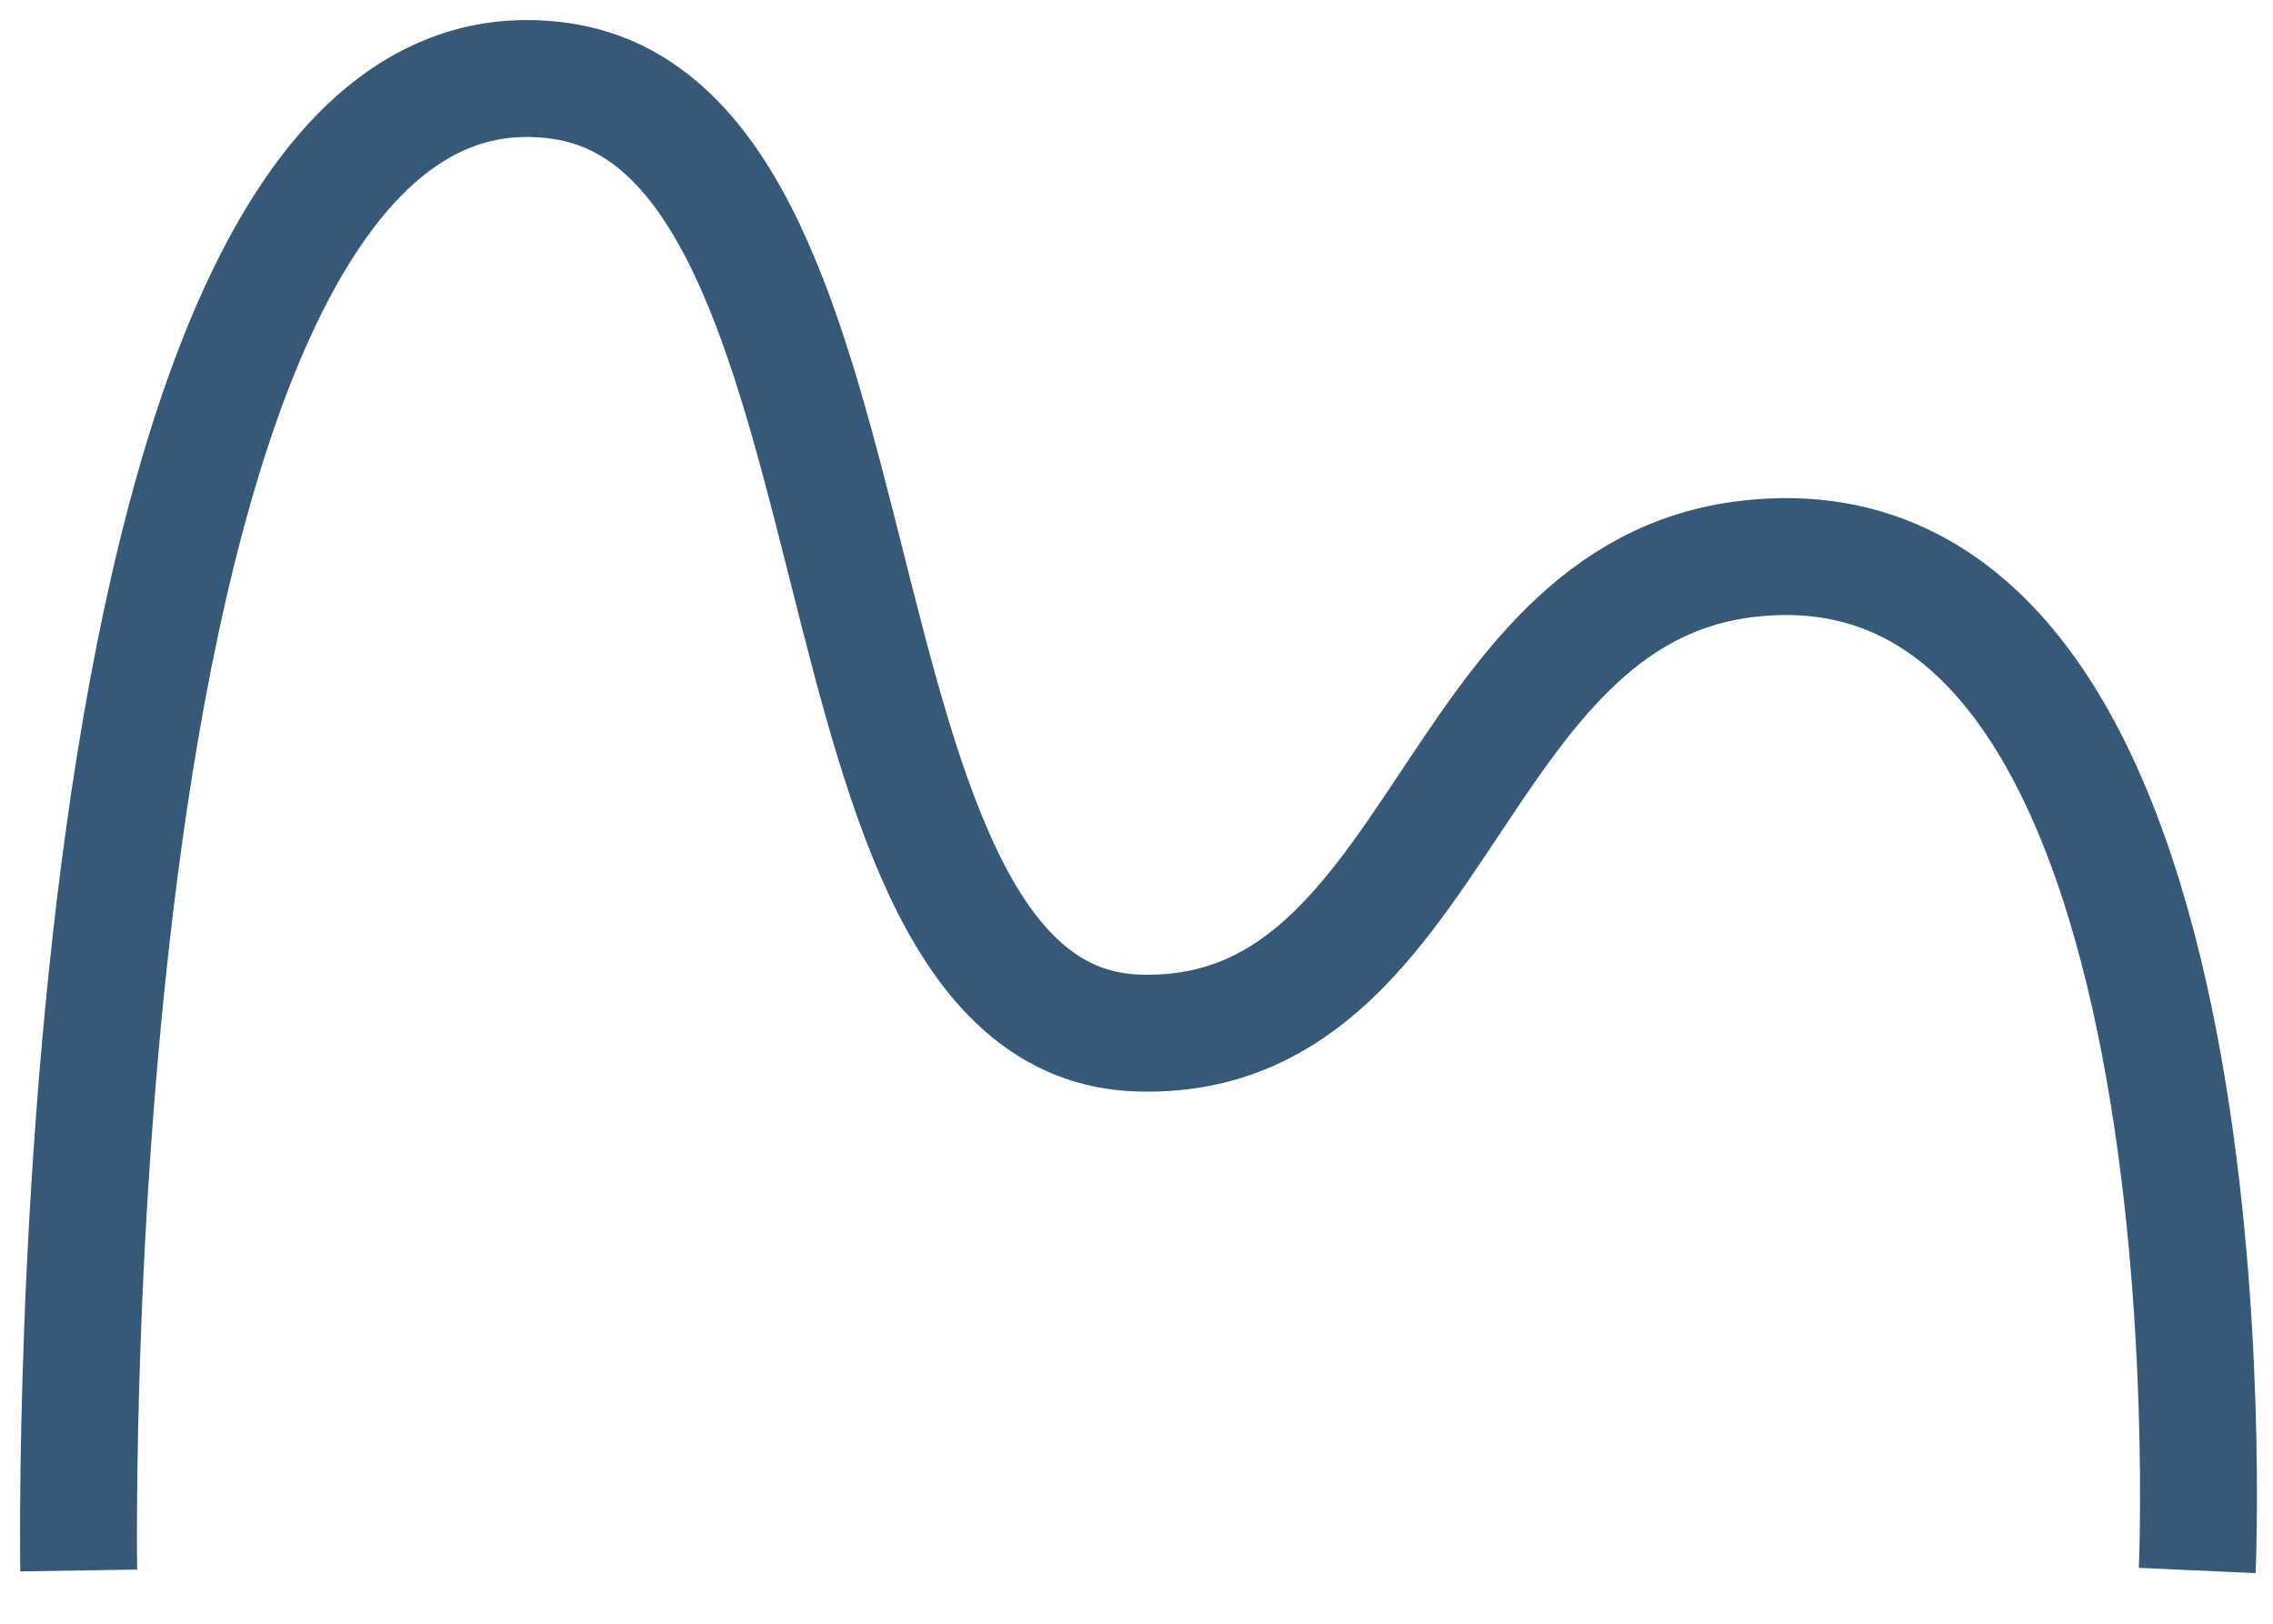 <svg width="35" height="25" viewBox="0 0 35 25" fill="none" xmlns="http://www.w3.org/2000/svg">
<path d="M1.212 24.18C1.212 24.18 0.823 0.139 8.628 1.246C13.912 1.996 12.187 15.731 17.522 15.905C22.192 16.058 22.273 9.143 26.913 8.604C34.58 7.712 33.833 24.18 33.833 24.18" stroke="#365979" stroke-width="1.8"/>
</svg>

